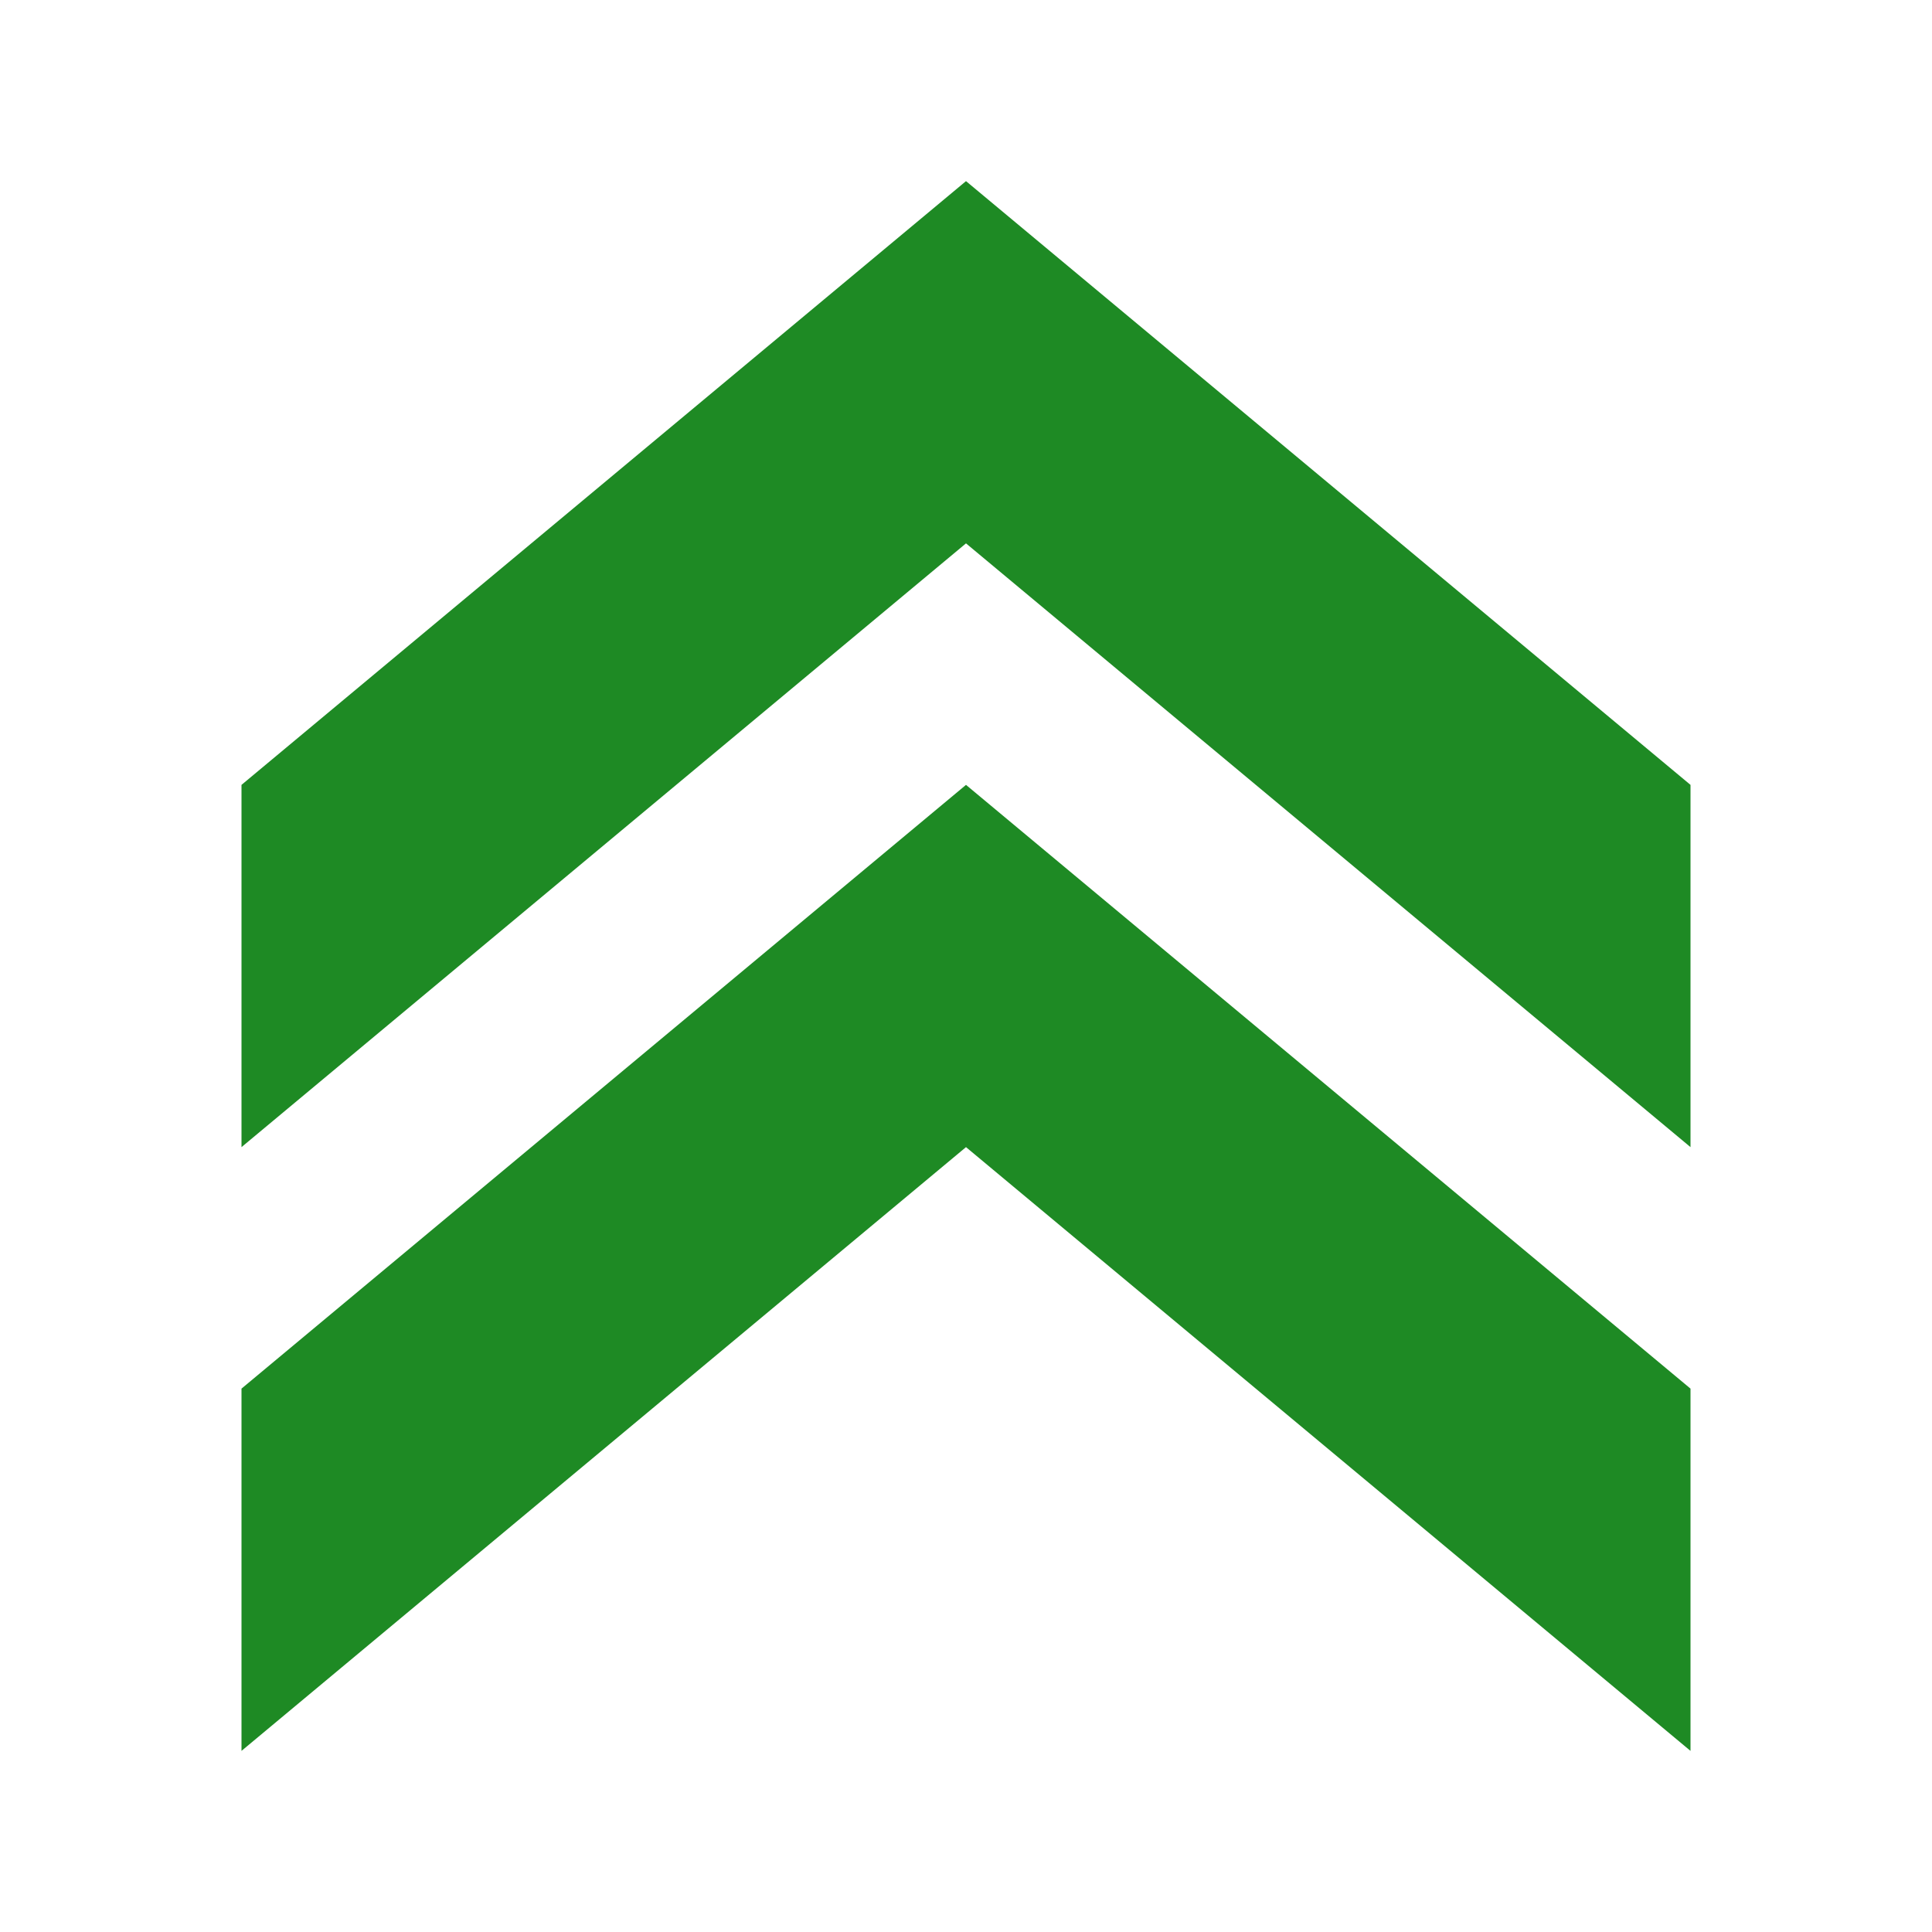 <svg version="1.1" xmlns="http://www.w3.org/2000/svg" viewBox="0 0 16 16">
<g style="fill:#1e8a24" id="g816" transform="rotate(-90,8,8)">
<path style="color-interpolation-filters:linearRGB" id="path829" d="m 1.5,2 5,6 -5,6 h 3 l 5,-6 -5,-6 z"/>
<path style="color-interpolation-filters:linearRGB" id="path816" d="m 6.5,2 5,6 -5,6 h 3 l 5,-6 -5,-6 z"/>
</g>
</svg>
